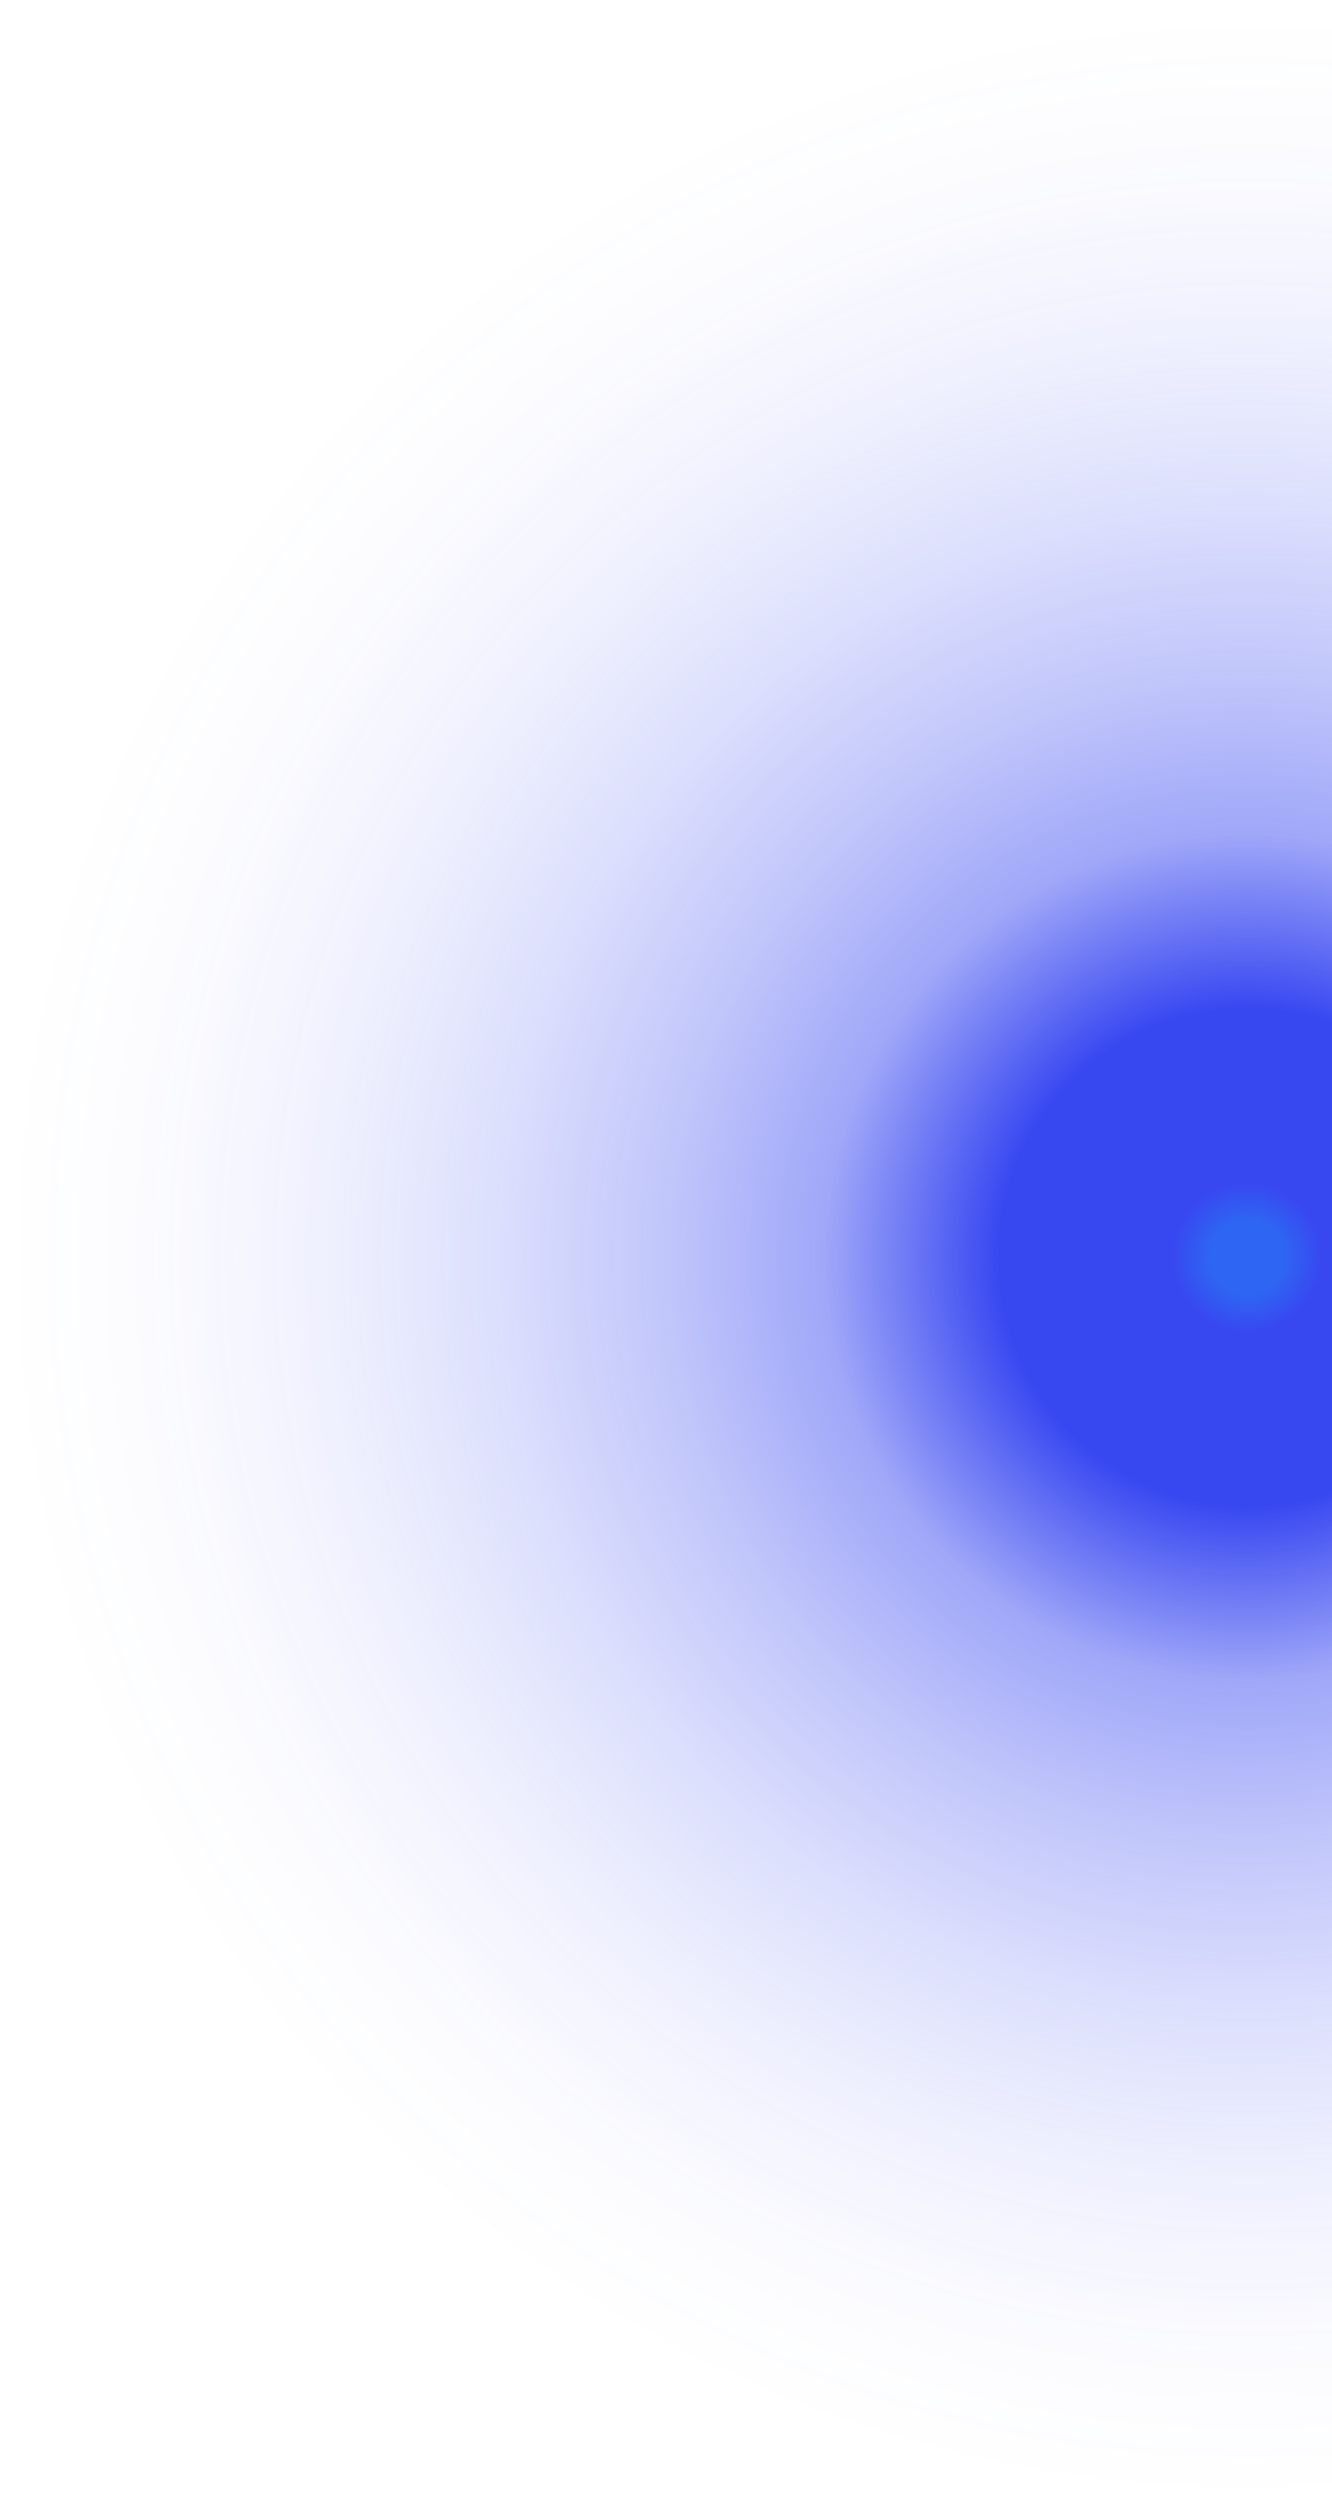 <svg width="766" height="1437" fill="none" xmlns="http://www.w3.org/2000/svg"><path d="M1.942 676.436C-21.222 1072.11 280.8 1411.65 676.529 1434.82c395.731 23.17 735.311-278.81 758.471-674.489 23.16-395.677-278.86-735.216-674.587-758.383C364.685-21.22 25.106 280.759 1.942 676.436Z" fill="url(#a)"/><defs><radialGradient id="a" cx="0" cy="0" r="1" gradientUnits="userSpaceOnUse" gradientTransform="matrix(-41.942 716.436 -716.529 -41.947 718.471 718.384)"><stop offset=".03" stop-color="#2E65F2"/><stop offset=".06" stop-color="#3848F1"/><stop offset=".2" stop-color="#3848F1"/><stop offset=".34" stop-color="#3848F1" stop-opacity=".48"/><stop offset=".47" stop-color="#3848F1" stop-opacity=".31"/><stop offset=".61" stop-color="#3848F1" stop-opacity=".17"/><stop offset=".74" stop-color="#3848F1" stop-opacity=".08"/><stop offset=".88" stop-color="#3848F1" stop-opacity=".02"/><stop offset="1" stop-color="#3848F1" stop-opacity="0"/></radialGradient></defs></svg>